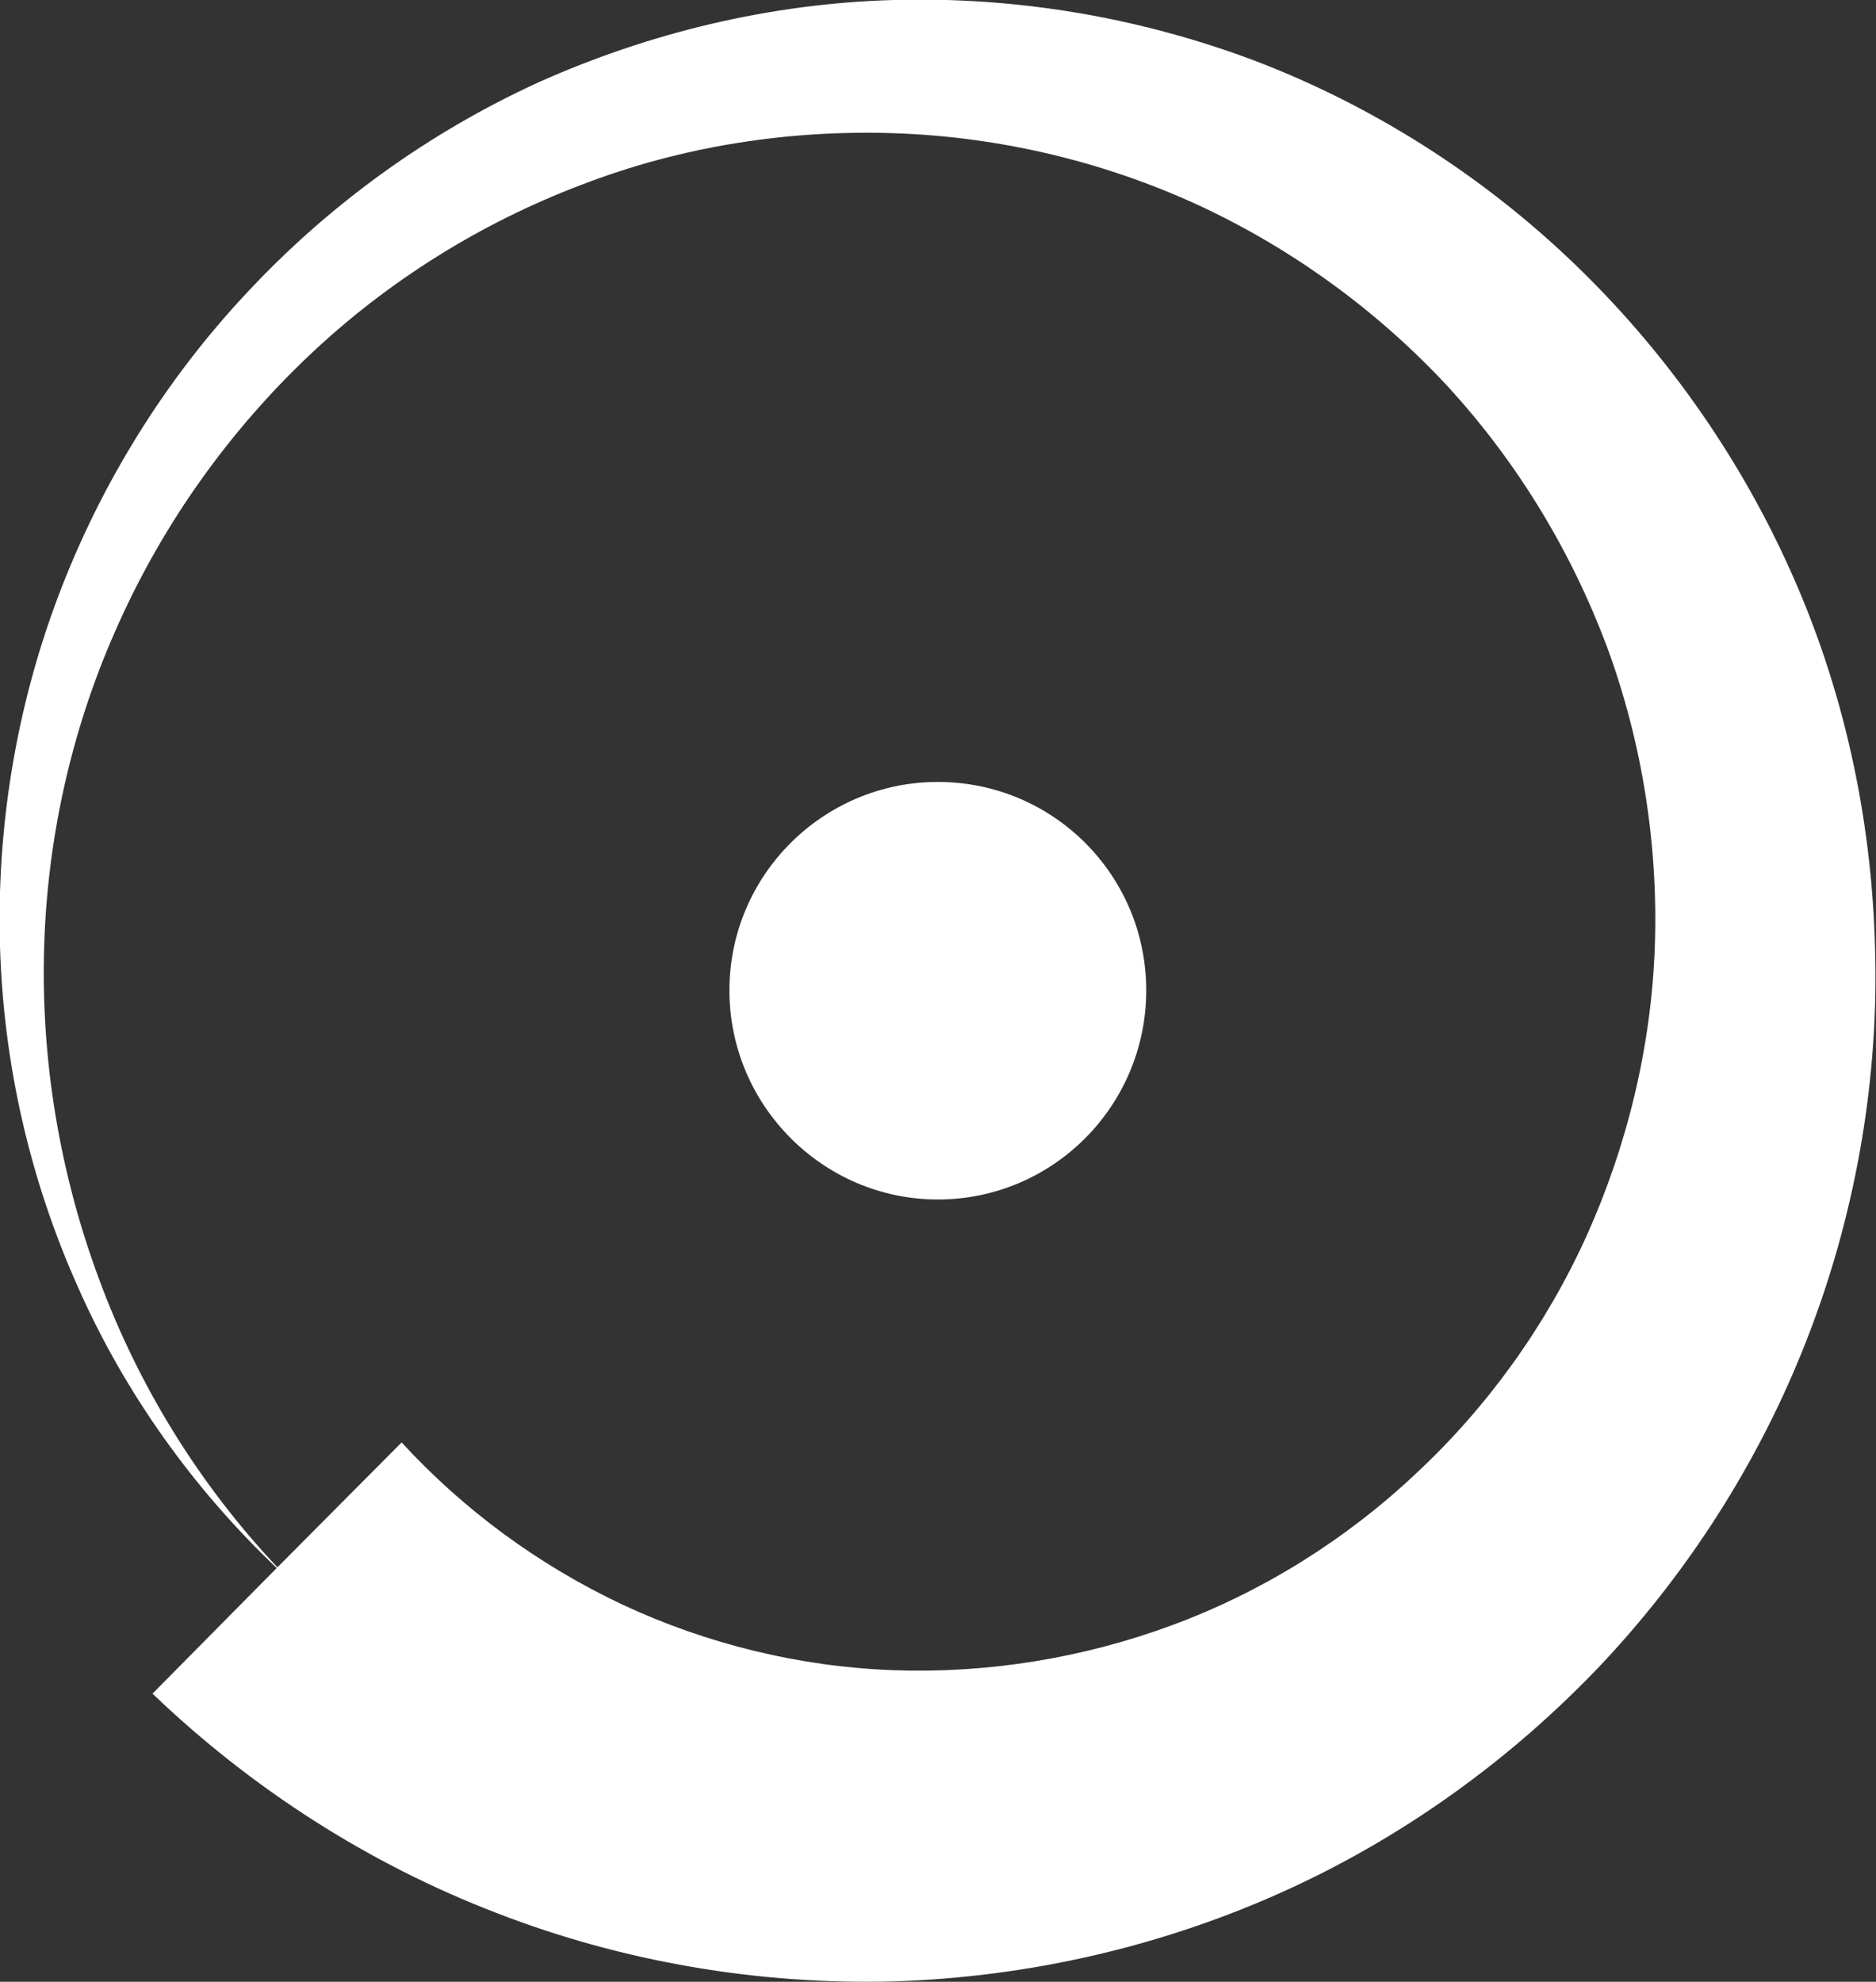 <svg width="27.185" height="28.715" viewBox="0 0 27.185 28.715" fill="none" xmlns="http://www.w3.org/2000/svg" xmlns:xlink="http://www.w3.org/1999/xlink">
	<rect x="0" y="0" width="27.185" height="28.715" fill="#333333" stroke="none"/>
	<desc>
			Created with Pixso.
	</desc>
	<defs/>
	<path id="Vector" d="M5.82 20.9C6.72 21.88 7.81 22.68 9.02 23.25C10.24 23.82 11.58 24.15 12.94 24.2C14.3 24.25 15.68 24.03 16.98 23.55C18.28 23.07 19.49 22.32 20.52 21.35C21.56 20.38 22.4 19.21 22.99 17.91C23.58 16.6 23.93 15.16 23.98 13.71C24.03 12.25 23.8 10.77 23.29 9.38C22.77 7.99 21.99 6.7 20.98 5.6C19.96 4.5 18.72 3.6 17.36 2.97C15.99 2.34 14.48 1.98 12.95 1.93C11.42 1.88 9.87 2.12 8.42 2.68C6.97 3.23 5.62 4.07 4.48 5.15C3.33 6.24 2.39 7.55 1.73 9.01C1.06 10.48 0.69 12.08 0.64 13.71C0.59 15.34 0.86 16.98 1.43 18.52C2 20.07 2.88 21.5 4.02 22.71L5.82 20.9ZM4.01 22.72C2.81 21.58 1.81 20.19 1.13 18.65C0.44 17.11 0.05 15.43 0 13.71C-0.05 12 0.23 10.27 0.84 8.65C1.45 7.03 2.38 5.52 3.57 4.25C4.76 2.97 6.21 1.92 7.81 1.19C9.42 0.47 11.17 0.05 12.95 0C14.73 -0.05 16.52 0.25 18.21 0.89C19.9 1.54 21.46 2.53 22.78 3.79C24.1 5.05 25.19 6.58 25.95 8.28C26.71 9.97 27.12 11.83 27.17 13.71C27.23 15.58 26.91 17.49 26.24 19.26C25.57 21.04 24.54 22.69 23.23 24.09C21.92 25.48 20.33 26.63 18.57 27.42C16.81 28.21 14.89 28.65 12.94 28.71C11 28.76 9.03 28.43 7.2 27.72C5.35 27.01 3.65 25.92 2.21 24.54L4.01 22.72Z" fill="#FFFFFF" fill-opacity="1" fill-rule="nonzero"/>
	<path id="Vector" d="M16.61 14.35C16.61 16.02 15.26 17.38 13.59 17.38C11.93 17.38 10.57 16.02 10.57 14.35C10.57 12.68 11.93 11.33 13.59 11.33C15.26 11.33 16.61 12.68 16.61 14.35Z" fill="#FFFFFF" fill-opacity="1" fill-rule="evenodd"/>
</svg>
